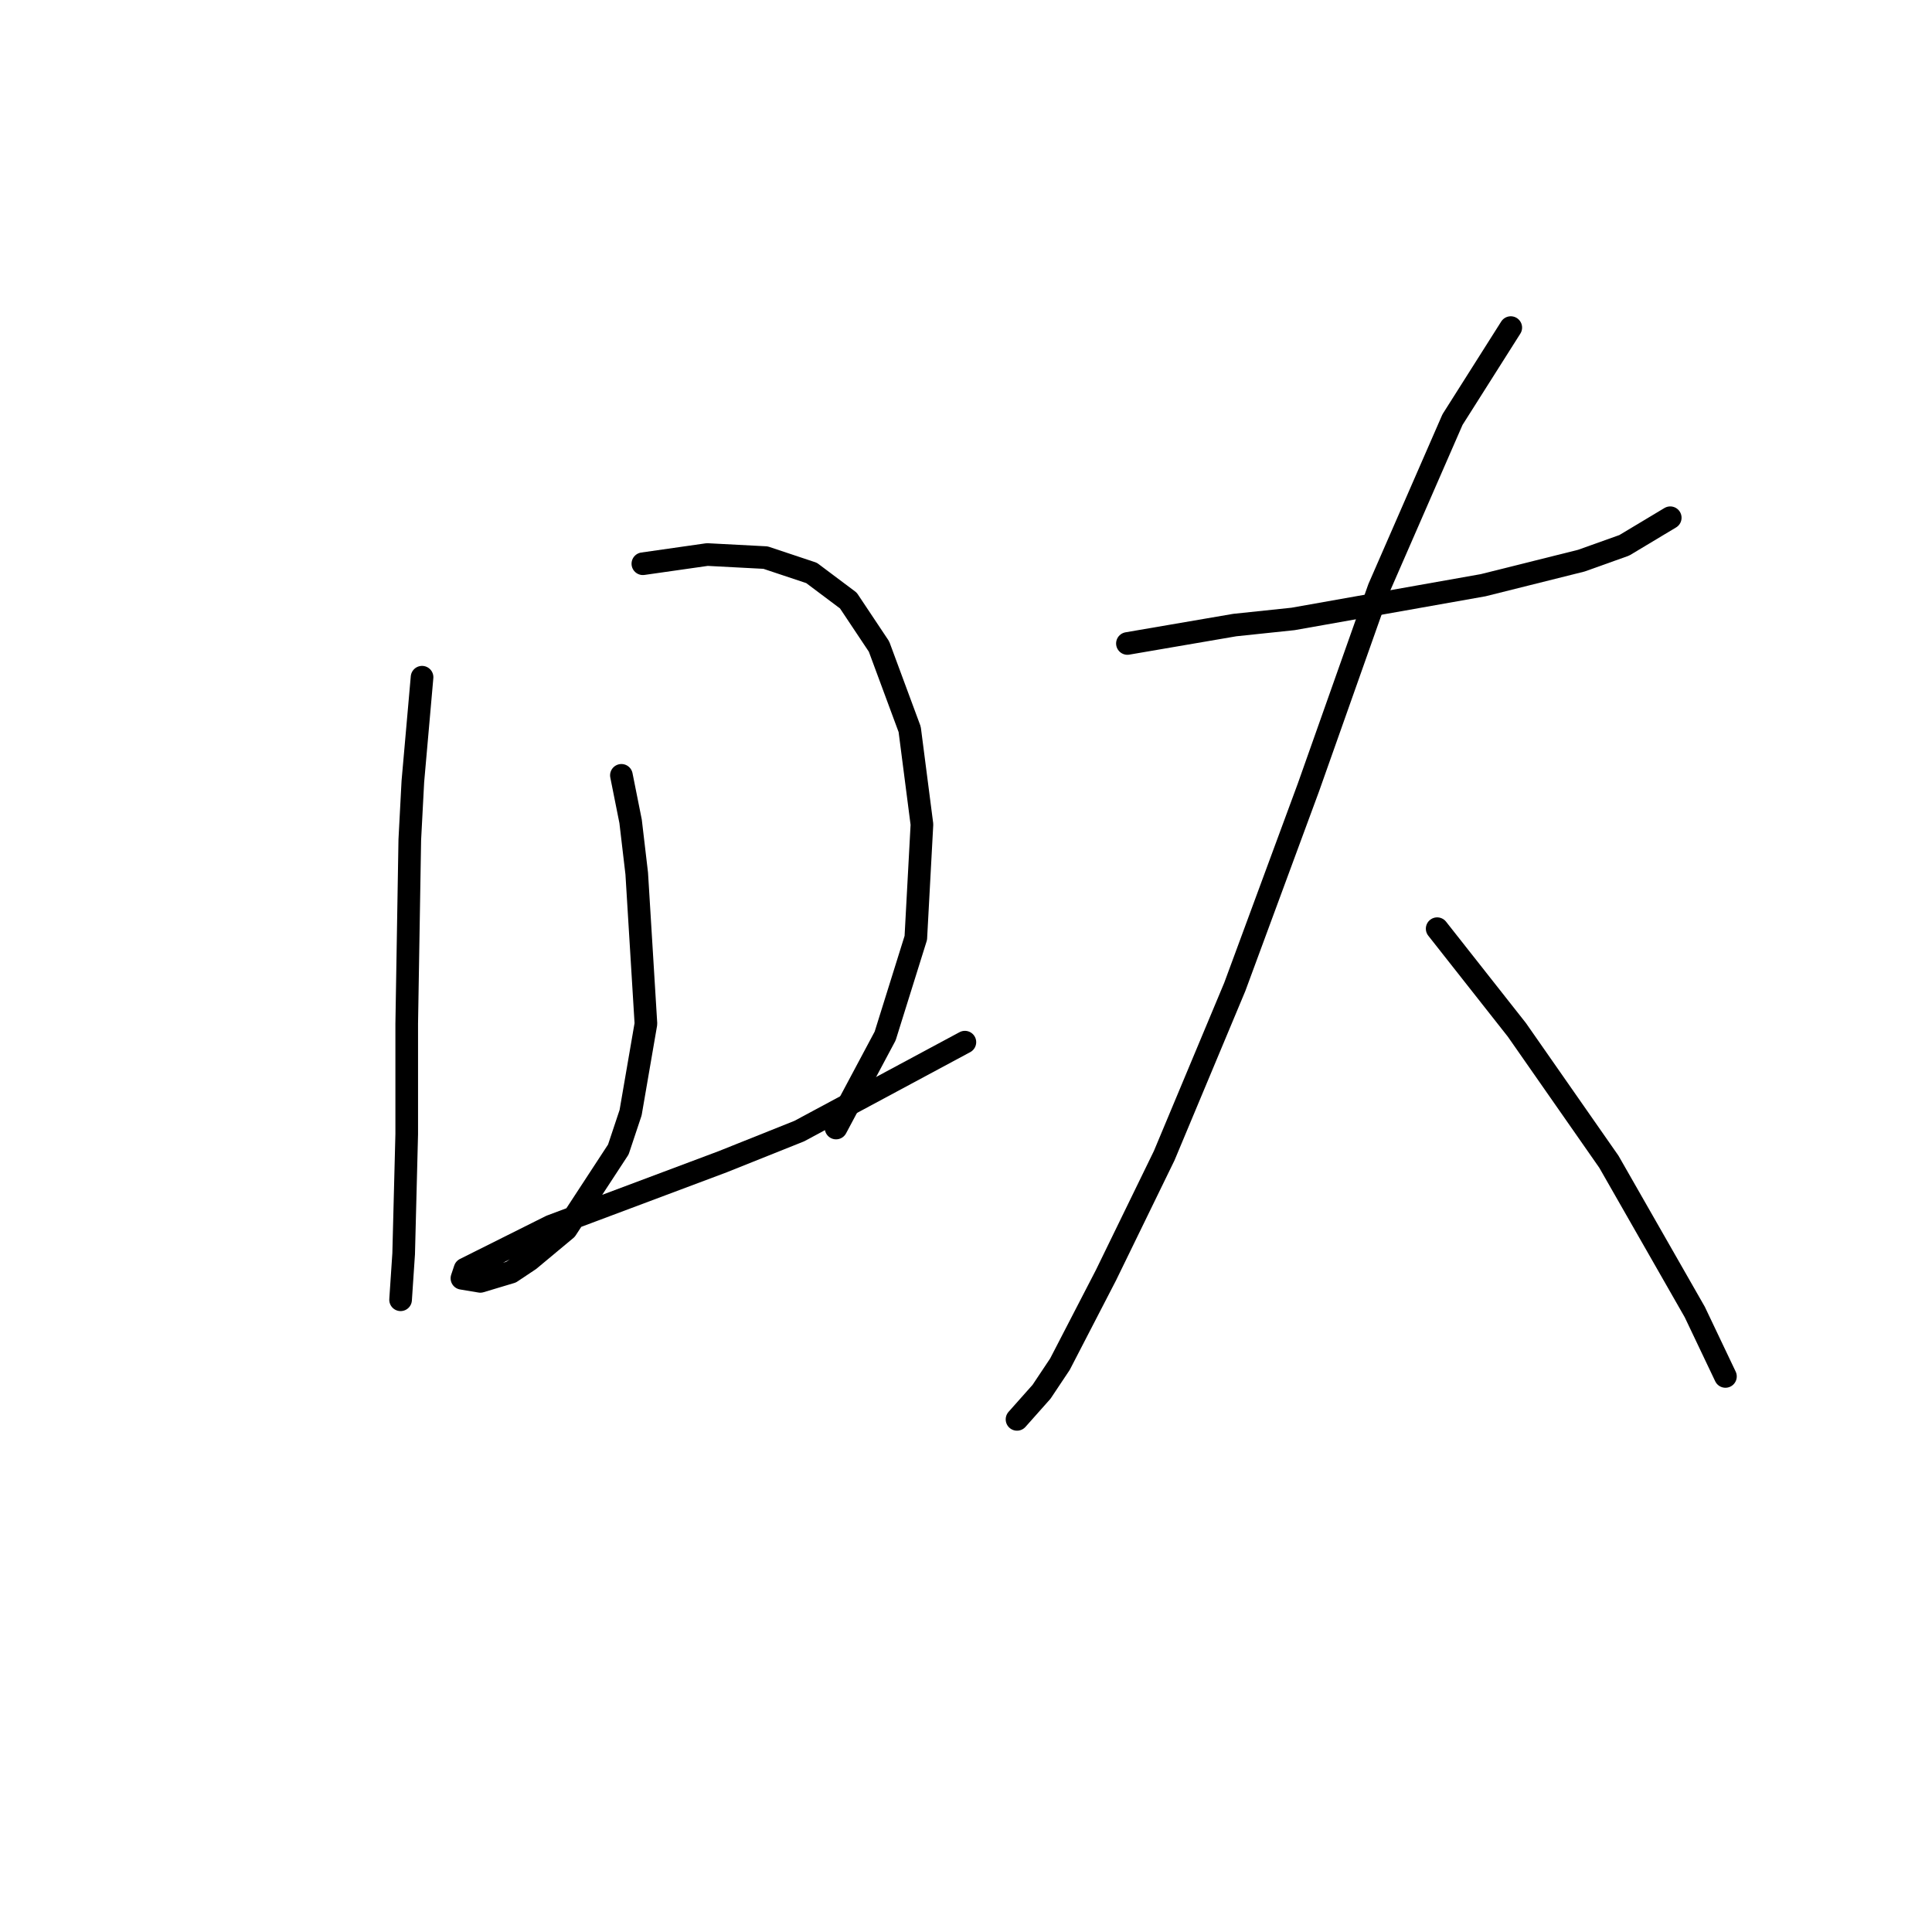 <?xml version="1.0" standalone="no"?>
    <svg width="256" height="256" xmlns="http://www.w3.org/2000/svg" version="1.1">
    <polyline stroke="black" stroke-width="3" stroke-linecap="round" fill="transparent" stroke-linejoin="round" points="55.925 89.734 54.706 103.55 54.299 111.271 53.893 135.653 53.893 150.282 53.487 166.13 53.08 172.226 53.08 172.226 " />
        <polyline stroke="black" stroke-width="3" stroke-linecap="round" fill="transparent" stroke-linejoin="round" points="85.183 74.698 93.717 73.479 101.438 73.885 107.533 75.917 112.41 79.574 116.473 85.67 120.537 96.642 122.162 109.239 121.35 124.275 117.286 137.278 110.784 149.469 110.784 149.469 " />
        <polyline stroke="black" stroke-width="3" stroke-linecap="round" fill="transparent" stroke-linejoin="round" points="82.339 102.737 83.558 108.833 84.37 115.741 85.589 135.653 83.558 147.438 81.932 152.314 75.024 162.879 70.148 166.943 67.709 168.569 63.646 169.788 61.208 169.381 61.614 168.162 64.052 166.943 72.992 162.473 95.749 153.939 105.908 149.876 127.852 138.091 127.852 138.091 " />
        <polyline stroke="black" stroke-width="3" stroke-linecap="round" fill="transparent" stroke-linejoin="round" points="149.389 85.264 163.612 82.825 171.333 82.013 196.527 77.543 209.531 74.292 215.22 72.26 221.316 68.603 221.316 68.603 " />
        <polyline stroke="black" stroke-width="3" stroke-linecap="round" fill="transparent" stroke-linejoin="round" points="200.185 43.408 192.464 55.599 182.711 77.949 173.365 104.363 163.612 130.777 154.265 153.127 146.544 168.975 140.449 180.76 138.011 184.417 134.76 188.074 134.76 188.074 " />
        <polyline stroke="black" stroke-width="3" stroke-linecap="round" fill="transparent" stroke-linejoin="round" points="190.432 123.056 200.997 136.466 213.188 153.939 224.567 173.851 228.63 182.385 228.63 182.385 " />
        </svg>